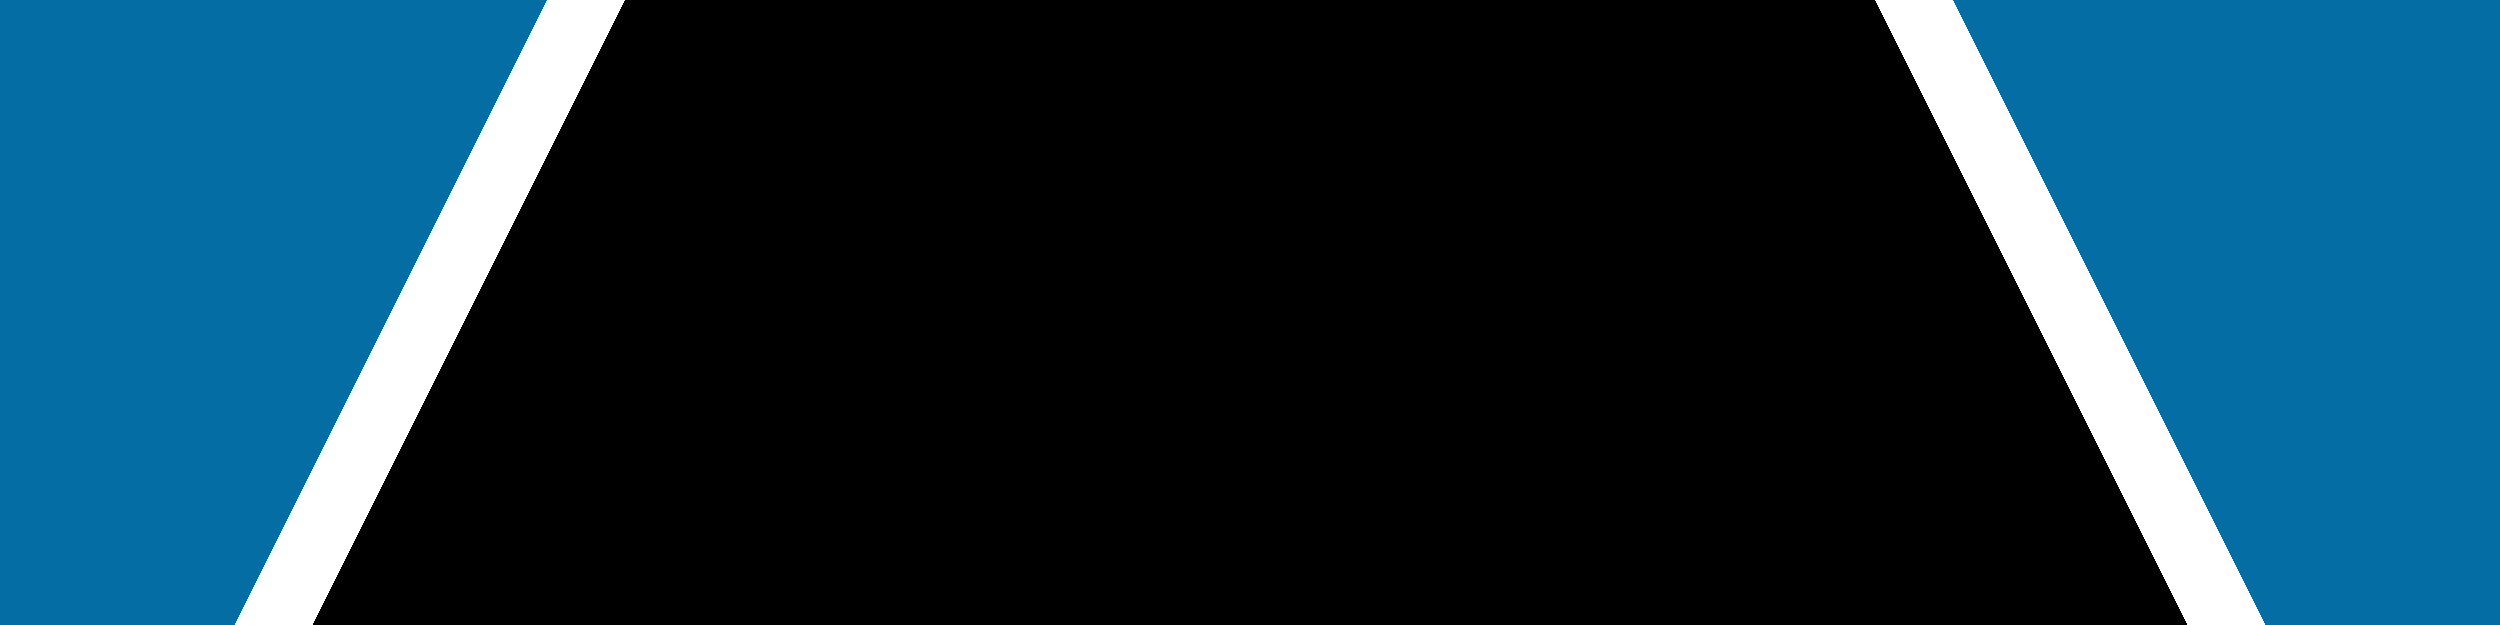 <?xml version="1.0" encoding="utf-8"?>
<!-- Generator: Adobe Illustrator 27.1.1, SVG Export Plug-In . SVG Version: 6.00 Build 0)  -->
<svg version="1.1" id="Layer_1" xmlns="http://www.w3.org/2000/svg" xmlns:xlink="http://www.w3.org/1999/xlink" x="0px" y="0px"
	 viewBox="0 0 100 25" style="enable-background:new 0 0 100 25;" xml:space="preserve">
<rect x="0" y="0" width="100" height="25" fill="#333333" stroke="none"/>
<linearGradient id="Left" gradientUnits="userSpaceOnUse" x1="0" y1="25" x2="50" y2="50">
	<stop  offset="0.15" style="stop-color:#046DA4"/>
	<stop  offset="0.15" style="stop-color:#FFFFFF"/>
	<stop  offset="0.2" style="stop-color:#FFFFFF"/>
	<stop  offset="0.2" style="stop-color:#000000"/>
</linearGradient>
<linearGradient id="Right" gradientUnits="userSpaceOnUse" x1="50" y1="50" x2="100" y2="25">
	<stop  offset="0.8" style="stop-color:#000000"/>
	<stop  offset="0.8" style="stop-color:#FFFFFF"/>
	<stop  offset="0.85" style="stop-color:#FFFFFF"/>
	<stop  offset="0.85" style="stop-color:#046DA4"/>
</linearGradient>
<rect x="0" style="fill:url(#Left);" width="50" height="25"/>
<rect x="50" style="fill:url(#Right);" width="50" height="25"/>
</svg>
